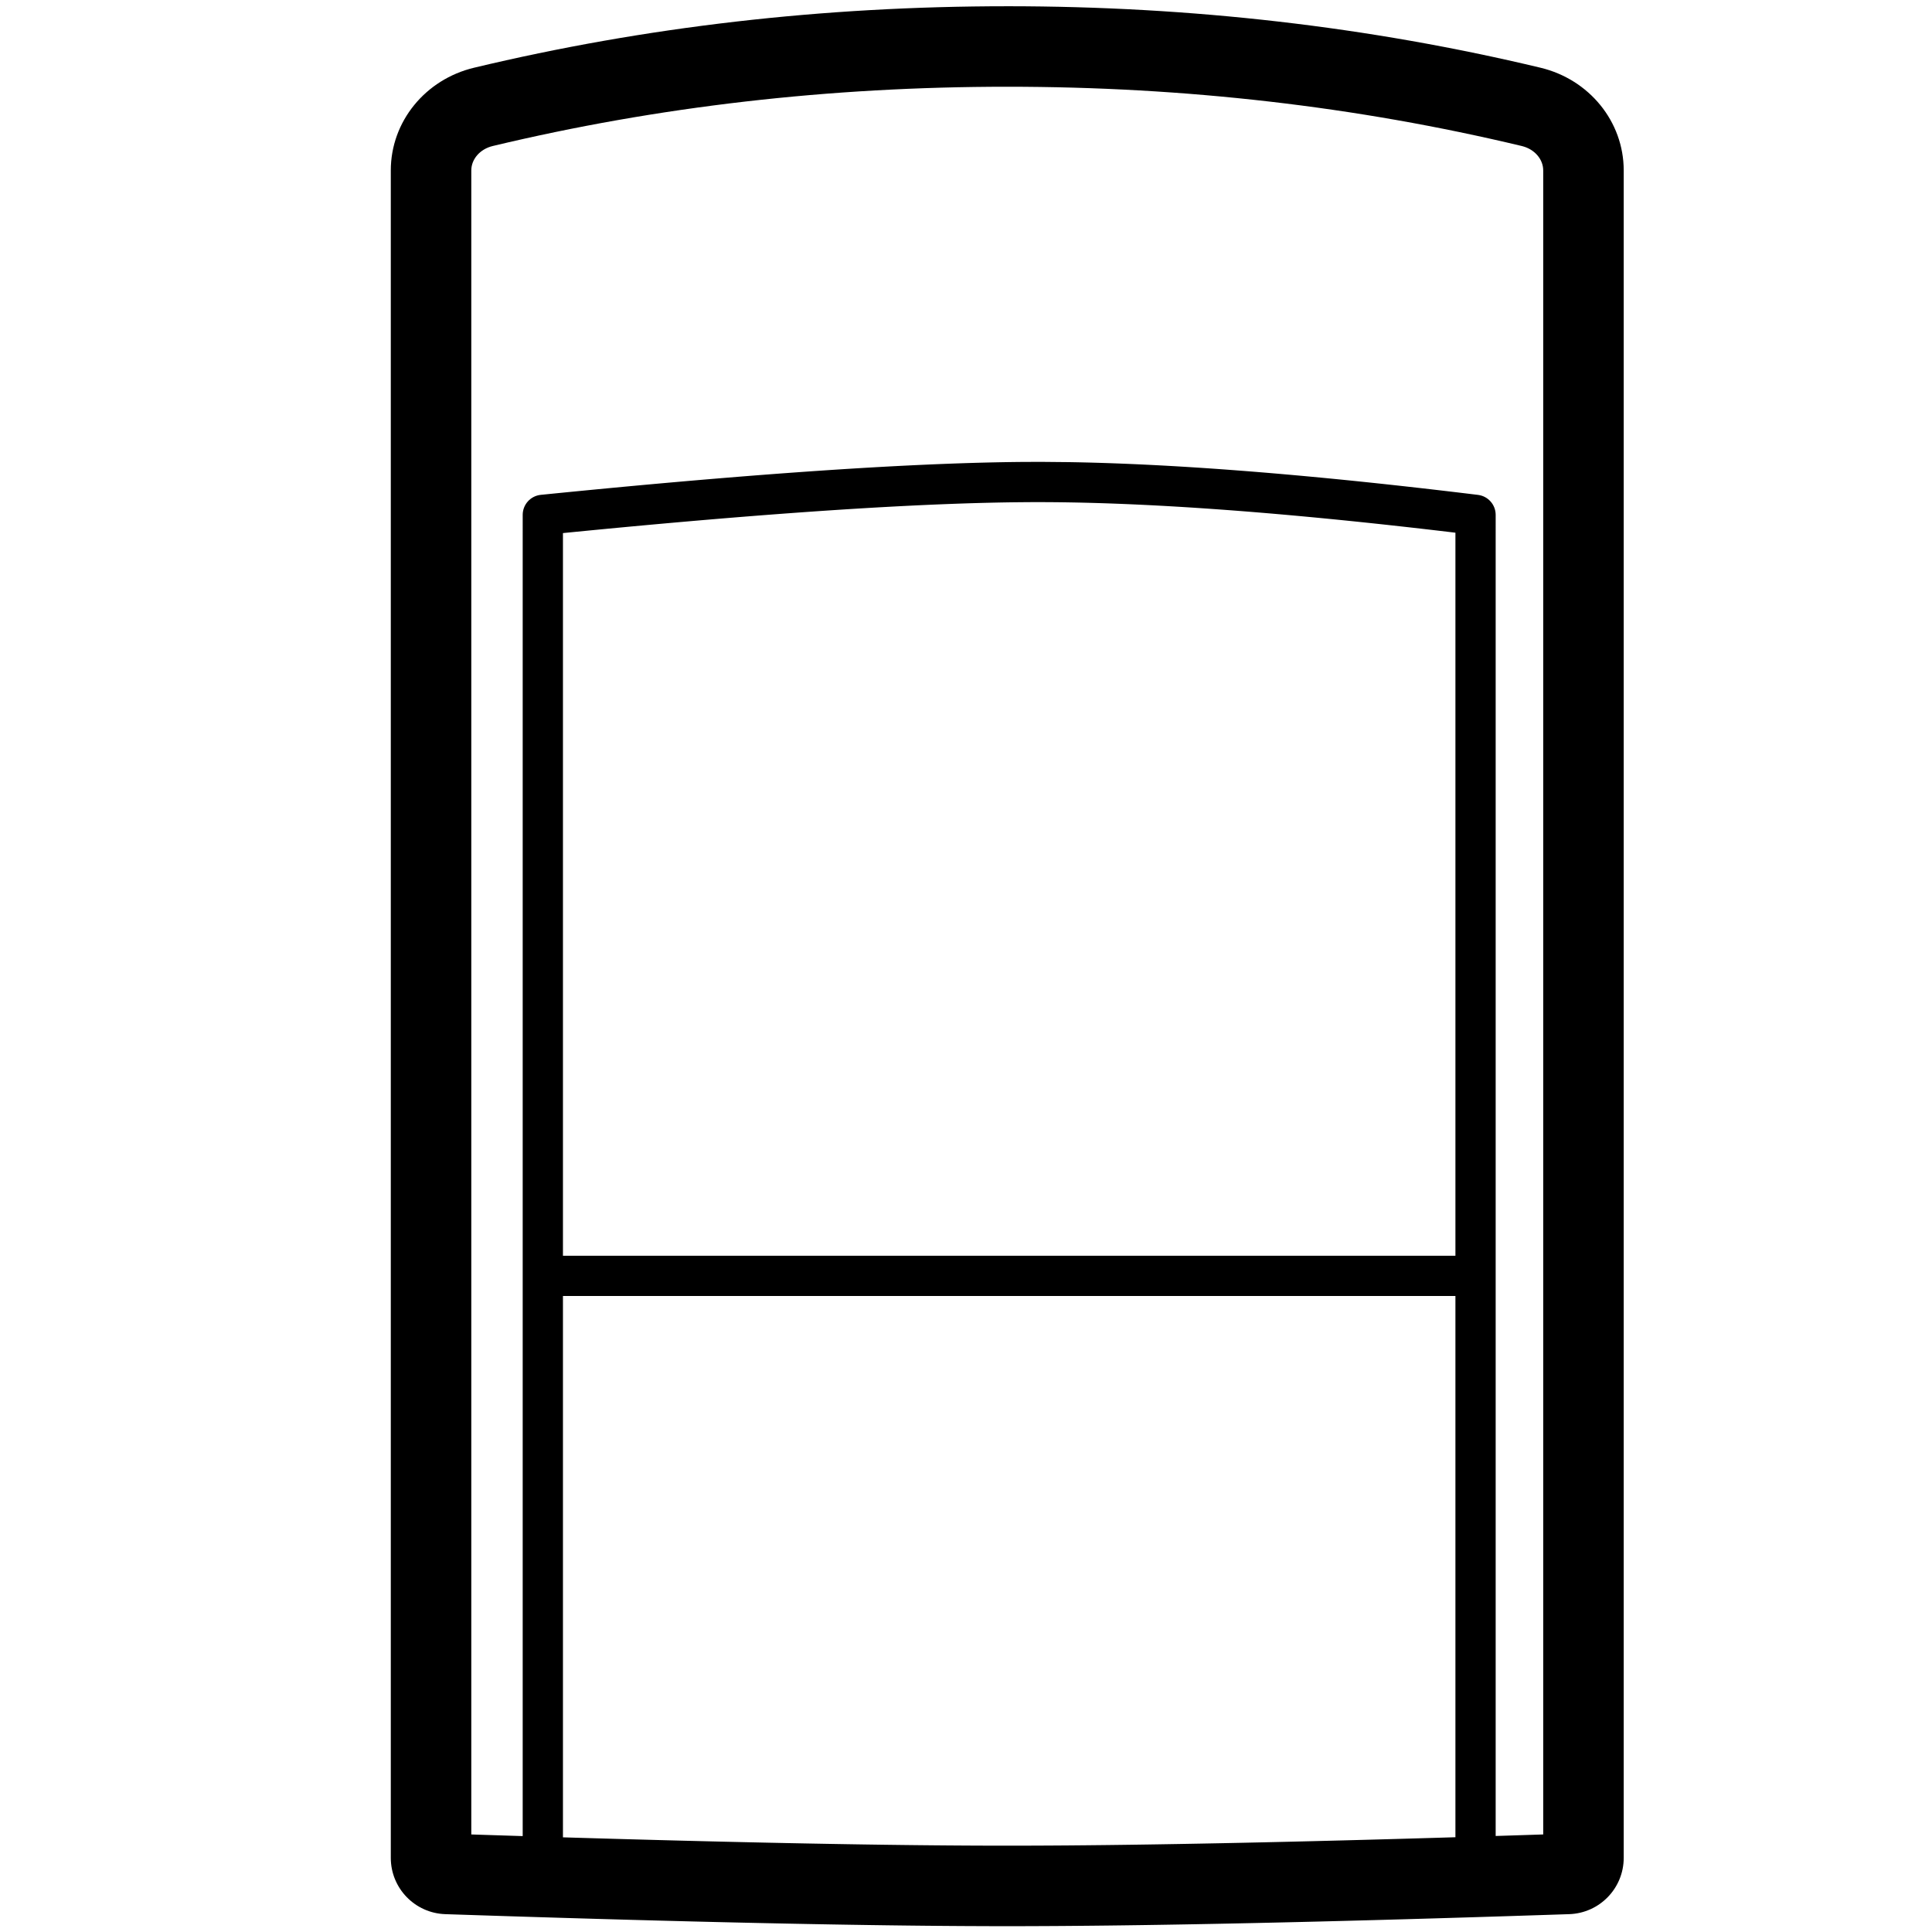 <svg height="960" viewBox="0 0 960 960" width="960" xmlns="http://www.w3.org/2000/svg"><path d="m500.5 3.101c91.489 0 179.818 10.18 264.955 30.549 24.133 5.774 41.359 26.69 41.359 51.036v838.458c0 15.101-11.975 27.482-27.068 27.985l-10.686.353-20.944.674-17.017.529-16.62.499-16.223.469-15.826.439-15.429.409-12.058.306-8.877.217-11.613.272-11.36.253-11.106.234-8.163.163-10.662.201-7.83.138-7.687.127-10.027.153-9.774.134-7.164.088-7.021.077-6.878.066-6.736.056-4.411.031-6.498.038-8.442.033-4.126.015h-12.14l-6.213-.022-8.505-.038-6.545-.041-6.688-.052-6.831-.063-6.973-.073-4.728-.055-7.211-.091-9.837-.139-10.091-.158-7.735-.131-10.535-.191-10.789-.21-13.843-.29-11.36-.253-11.613-.272-11.867-.291-15.191-.391-15.588-.421-15.985-.451-16.382-.481-13.391-.406-13.645-.425-13.899-.444-17.731-.582c-15.093-.503-27.068-12.883-27.068-27.984v-838.458c0-24.346 17.226-45.262 41.359-51.036 85.137-20.369 173.466-30.549 264.955-30.549zm-220.775 909.859 5.437.165 15.419.449 12.077.34 14.774.4 11.561.301 11.332.284 8.348.202 13.626.314 10.643.232 7.832.163 10.241.202 10.011.185 9.782.168 9.552.151 9.323.133 9.093.116 6.669.076 8.691.086 6.367.053 6.238.044 6.109.034 5.98.024 5.85.02h11.6l3.926-.014 6-.021 8.205-.044 6.308-.044 8.616-.075 8.85-.092 4.513-.053 9.202-.118 9.437-.136 4.806-.075 9.788-.162 10.023-.18 10.257-.197 10.492-.215 10.726-.233 13.737-.315 11.254-.272 14.397-.365 11.781-.311 12.015-.329 12.25-.347 12.484-.364 7.844-.237v-268.94h-443.465zm-20-657.125c0-5.134 3.888-9.434 8.996-9.95 1.083-.109 2.163-.218 3.24-.326l6.434-.642 6.372-.629 6.31-.616 6.247-.603 6.185-.59 6.123-.577 6.061-.564 5.998-.55 5.936-.537 5.874-.524 5.812-.511 5.75-.498 5.687-.485 8.414-.703 8.274-.673 5.439-.433 5.376-.419 5.314-.406 5.252-.393 5.19-.38 5.128-.367 5.066-.354 5.004-.341 4.941-.328 4.879-.315 4.817-.302 4.755-.288c.787-.047 1.572-.093 2.354-.139l4.662-.269 4.6-.256c.761-.042 1.52-.082 2.277-.123l4.507-.236c.746-.038 1.489-.076 2.23-.113l4.414-.216c.73-.035 1.458-.069 2.184-.103l4.32-.197 4.258-.184 4.196-.17c.694-.027 1.386-.054 2.075-.08l4.103-.151 4.041-.138c.668-.022 1.334-.043 1.997-.064l3.948-.118 3.886-.105 3.824-.092 3.762-.079 3.7-.066 3.638-.052 3.576-.039c2.954-.027 5.844-.041 8.669-.041h1.702c4.551.01 9.206.054 13.965.133l3.589.066c.601.012 1.204.025 1.809.038l3.648.085c.611.015 1.224.031 1.838.048l3.706.105 3.745.118c.627.021 1.257.042 1.887.064l3.804.138 3.843.151 3.882.164c.65.028 1.302.057 1.956.087l3.941.184 3.98.197 4.019.21c.673.036 1.348.073 2.024.11l4.078.23c.683.039 1.367.079 2.054.12l4.137.249c.693.043 1.387.086 2.083.13l4.195.269 4.234.282 4.274.295 4.313.309 4.352.322c.729.055 1.459.11 2.191.166l4.411.341 4.45.354 4.489.368c.751.062 1.504.125 2.259.189l4.548.387 4.587.4 4.626.414c.774.07 1.55.141 2.328.212l4.685.433 4.724.446 4.763.459 4.802.473 4.841.486c.81.082 1.622.165 2.435.248l4.9.505 4.939.518 4.979.532c.833.09 1.668.18 2.504.271l5.037.551 5.077.564c1.699.19 3.404.383 5.116.577l5.155.591c.862.1 1.727.2 2.592.3l5.214.61 5.253.623 5.292.636 5.332.65c5.015.615 8.783 4.873 8.783 9.926l-.001 656.453 4.391-.136 19.234-.619v-826.847c0-5.387-4.058-10.408-10.329-12.049l-.338-.085c-82.053-19.631-167.258-29.451-255.648-29.451-88.389 0-173.595 9.82-255.648 29.451-6.463 1.546-10.667 6.65-10.667 12.134v826.847l5.896.192 16.423.524 3.221.1zm257.77-6.333h-3.302l-3.3.012c-2.22.012-4.479.033-6.777.061l-3.477.049-3.535.061-3.594.074-3.653.086-3.712.098-3.771.11c-.633.019-1.269.039-1.907.06l-3.859.129-3.917.141-3.976.153-4.035.165c-.677.029-1.357.058-2.039.087l-4.123.184c-.692.032-1.387.064-2.084.096l-4.211.202c-.707.035-1.416.07-2.128.106l-4.299.221c-.721.038-1.445.076-2.172.115l-4.387.239-4.446.251c-.746.043-1.494.086-2.245.13l-4.534.27-4.593.282-4.651.294c-.78.05-1.563.101-2.348.152l-4.739.313c-.795.053-1.592.107-2.392.161l-4.827.331-4.886.343-4.945.355-5.003.368-5.062.38c-.849.064-1.7.129-2.553.195l-5.15.398-5.209.411-5.267.423-5.326.435-5.384.447-5.443.46-5.502.472-5.56.484-8.45.749-5.707.515-5.765.527-5.824.539-5.882.552-5.941.564-9.021.869-6.087.595-6.77.669v359.078h443.466v-359.267l-4.23-.504-4.931-.582c-.819-.096-1.636-.191-2.452-.286l-4.878-.564-4.842-.552-4.807-.54-7.144-.789-4.718-.511-4.683-.499c-.778-.082-1.554-.164-2.328-.245l-4.63-.482-4.594-.47-4.559-.458c-.757-.075-1.512-.15-2.266-.225l-4.505-.441-4.47-.429-4.434-.417-4.399-.405-4.363-.394-4.328-.382-4.292-.37-4.257-.358-4.221-.347c-.701-.057-1.4-.113-2.097-.169l-4.168-.329-4.132-.317-4.097-.305-4.061-.294-4.026-.282-3.99-.27-3.955-.259c-.656-.042-1.311-.084-1.964-.125l-3.901-.241-3.866-.229-3.83-.217-3.795-.206-3.759-.194-3.724-.182-3.688-.17-3.653-.159-3.617-.147-3.581-.135-3.546-.124c-.588-.02-1.175-.039-1.76-.057l-3.492-.106-3.457-.094-3.421-.082-3.386-.071c-1.684-.032-3.355-.06-5.012-.084l-3.297-.041c-.546-.006-1.092-.011-1.635-.016l-3.243-.024z"/></svg>